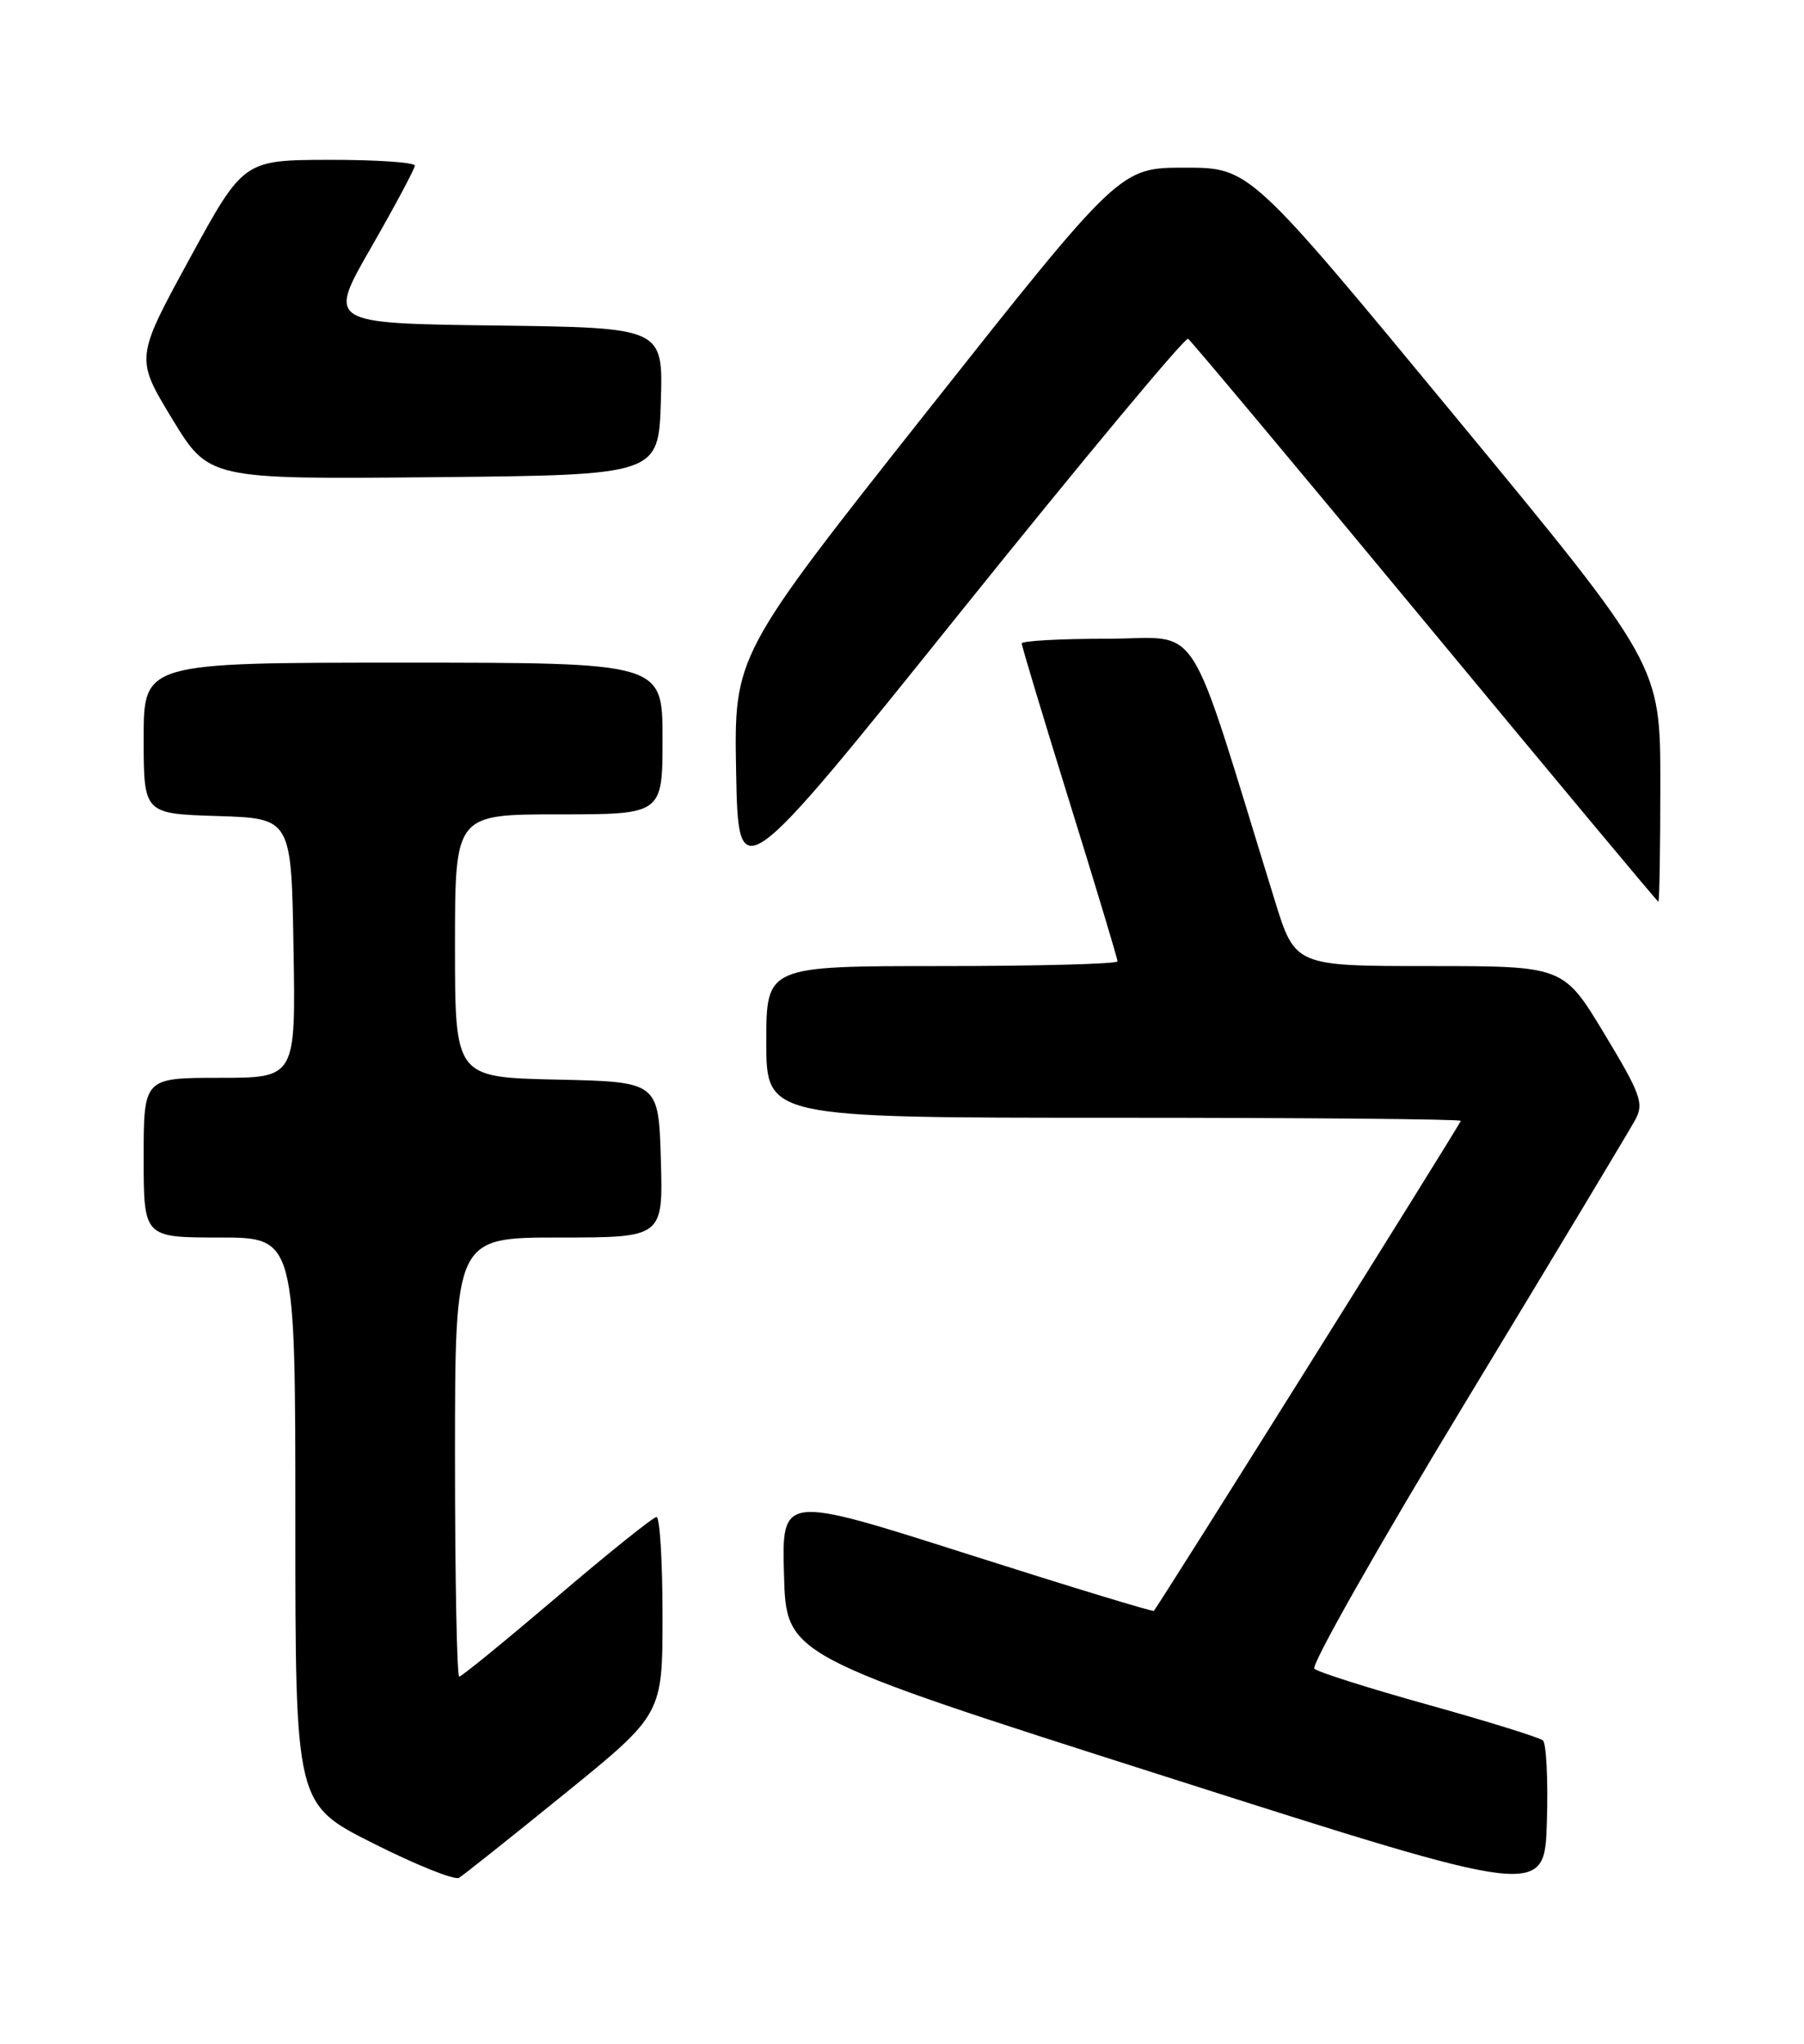 <?xml version="1.0" encoding="UTF-8" standalone="no"?>
<!DOCTYPE svg PUBLIC "-//W3C//DTD SVG 1.1//EN" "http://www.w3.org/Graphics/SVG/1.1/DTD/svg11.dtd" >
<svg xmlns="http://www.w3.org/2000/svg" xmlns:xlink="http://www.w3.org/1999/xlink" version="1.1" viewBox="0 0 226 256">
 <g >
 <path fill="currentColor"
d=" M 193.29 217.99 C 192.85 217.62 186.43 215.62 179.00 213.55 C 171.57 211.48 165.12 209.44 164.66 209.01 C 164.20 208.58 172.79 193.44 183.75 175.36 C 194.70 157.29 204.21 141.47 204.88 140.22 C 205.97 138.20 205.53 137.00 200.98 129.47 C 195.87 121.00 195.87 121.00 179.05 121.00 C 162.24 121.00 162.24 121.00 159.69 112.75 C 148.46 76.41 150.75 80.00 138.78 80.00 C 132.85 80.00 128.00 80.27 128.00 80.59 C 128.00 80.92 130.70 89.88 134.00 100.50 C 137.30 111.12 140.00 120.08 140.00 120.41 C 140.00 120.73 130.10 121.00 118.00 121.00 C 96.00 121.00 96.00 121.00 96.00 130.50 C 96.00 140.00 96.00 140.00 139.50 140.00 C 163.43 140.00 183.00 140.17 183.00 140.39 C 183.00 140.72 145.20 201.05 144.55 201.76 C 144.42 201.90 133.88 198.69 121.12 194.62 C 97.93 187.23 97.93 187.23 98.22 197.30 C 98.50 207.36 98.50 207.36 146.00 222.51 C 193.50 237.67 193.50 237.67 193.79 228.17 C 193.95 222.95 193.72 218.37 193.29 217.99 Z  M 70.75 224.66 C 83.00 214.72 83.00 214.72 83.00 202.36 C 83.00 195.56 82.66 190.00 82.25 190.01 C 81.84 190.01 76.22 194.51 69.78 200.01 C 63.33 205.50 57.82 210.00 57.53 210.00 C 57.24 210.00 57.00 197.62 57.00 182.50 C 57.00 155.00 57.00 155.00 70.04 155.00 C 83.07 155.00 83.07 155.00 82.79 145.25 C 82.50 135.50 82.50 135.50 69.75 135.22 C 57.00 134.94 57.00 134.94 57.00 118.47 C 57.00 102.00 57.00 102.00 70.00 102.00 C 83.00 102.00 83.00 102.00 83.00 92.50 C 83.00 83.00 83.00 83.00 50.50 83.00 C 18.00 83.00 18.00 83.00 18.00 92.46 C 18.00 101.92 18.00 101.92 27.25 102.21 C 36.50 102.50 36.50 102.50 36.77 118.75 C 37.05 135.00 37.05 135.00 27.52 135.00 C 18.00 135.00 18.00 135.00 18.00 145.00 C 18.00 155.00 18.00 155.00 27.50 155.00 C 37.00 155.00 37.00 155.00 37.00 190.49 C 37.00 225.98 37.00 225.98 46.75 230.88 C 52.11 233.58 56.95 235.52 57.50 235.20 C 58.05 234.87 64.01 230.13 70.75 224.66 Z  M 208.00 98.14 C 208.00 83.28 208.00 83.28 182.28 52.14 C 156.56 21.00 156.56 21.00 148.43 21.00 C 140.30 21.00 140.30 21.00 116.12 51.55 C 91.95 82.10 91.95 82.10 92.22 96.70 C 92.50 111.31 92.50 111.31 120.34 76.65 C 135.66 57.59 148.48 42.19 148.84 42.43 C 149.20 42.67 162.55 58.62 178.50 77.88 C 194.45 97.13 207.61 112.91 207.75 112.94 C 207.89 112.97 208.00 106.31 208.00 98.14 Z  M 82.79 50.27 C 83.07 41.04 83.07 41.04 62.05 40.77 C 41.03 40.50 41.03 40.50 46.49 31.00 C 49.49 25.77 51.95 21.16 51.97 20.75 C 51.99 20.34 47.16 20.01 41.25 20.02 C 30.50 20.05 30.50 20.05 23.73 32.45 C 16.96 44.86 16.96 44.86 21.56 52.45 C 26.17 60.03 26.17 60.03 54.33 59.77 C 82.50 59.50 82.50 59.50 82.79 50.27 Z "/>
</g>
</svg>